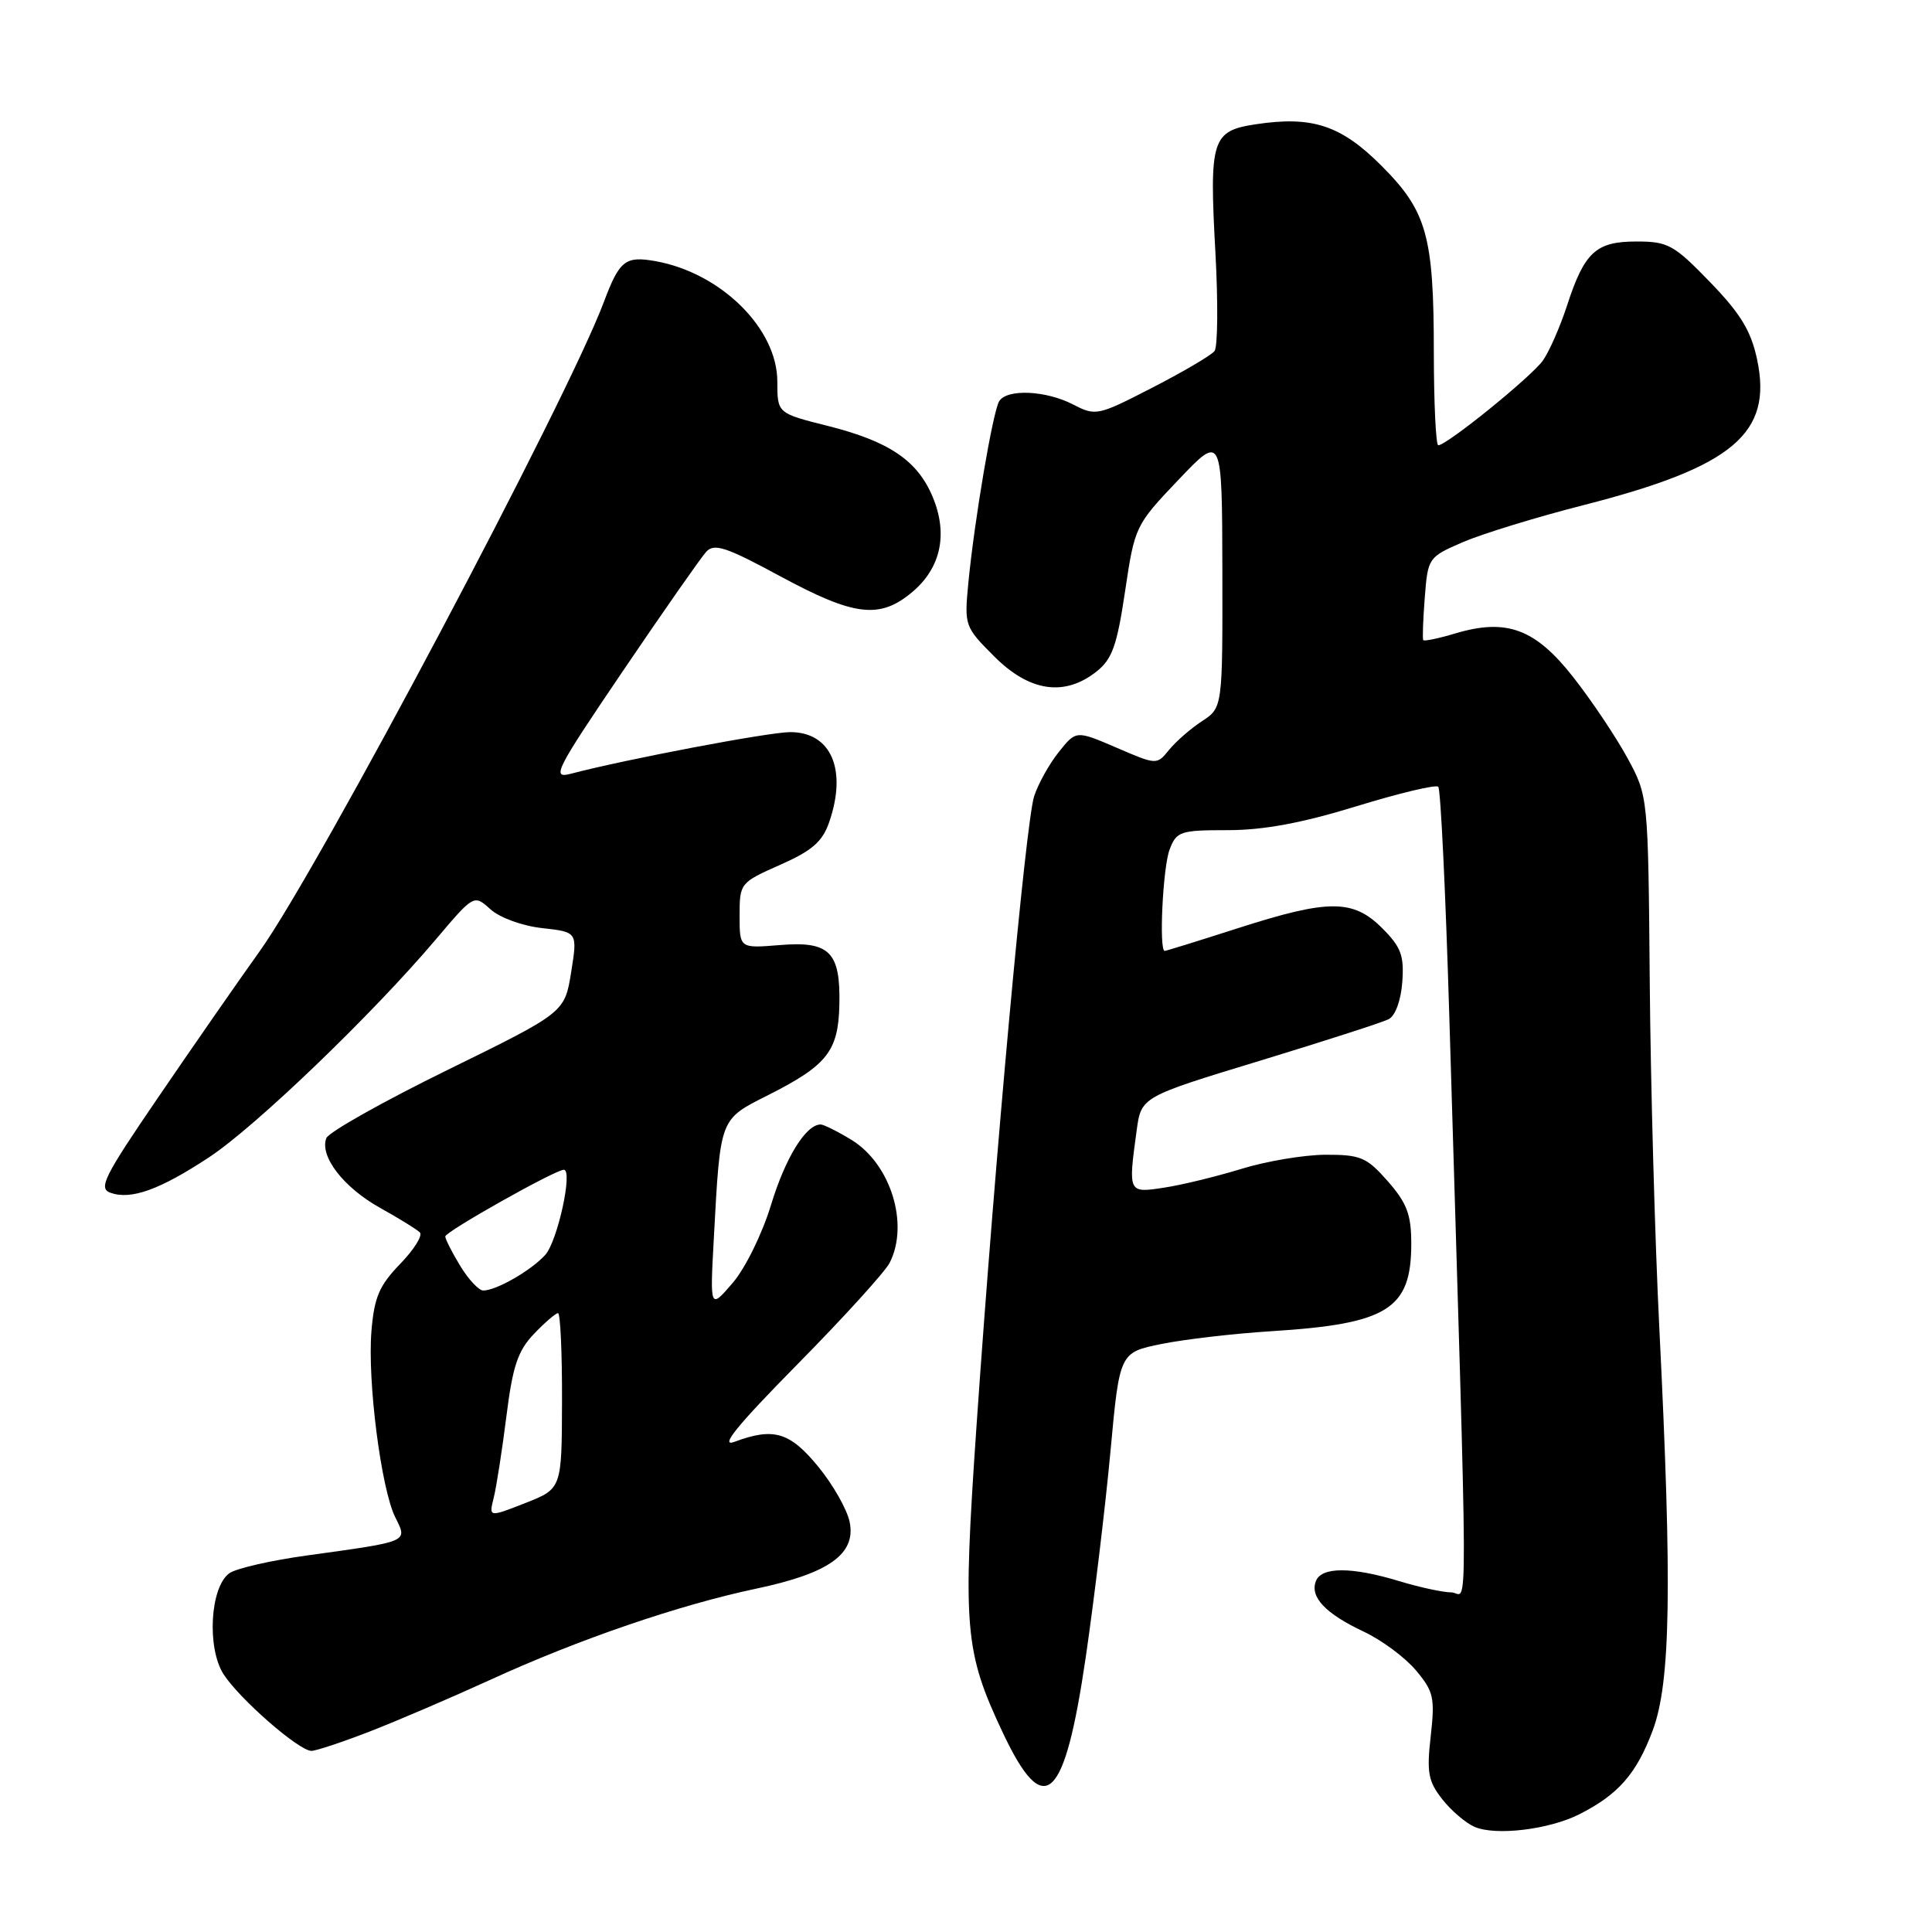 <?xml version="1.0" encoding="UTF-8" standalone="no"?>
<!DOCTYPE svg PUBLIC "-//W3C//DTD SVG 1.1//EN" "http://www.w3.org/Graphics/SVG/1.1/DTD/svg11.dtd" >
<svg xmlns="http://www.w3.org/2000/svg" xmlns:xlink="http://www.w3.org/1999/xlink" version="1.1" viewBox="0 0 256 256">
 <g >
 <path fill="currentColor"
d=" M 209.27 240.40 C 214.43 237.79 216.84 235.04 218.99 229.30 C 221.37 222.94 221.58 210.36 219.87 176.00 C 219.28 164.18 218.71 143.47 218.60 130.00 C 218.39 105.49 218.39 105.49 215.63 100.41 C 214.10 97.61 210.88 92.80 208.45 89.71 C 203.42 83.30 199.62 81.90 192.81 83.94 C 190.61 84.60 188.71 84.99 188.59 84.82 C 188.47 84.64 188.56 82.10 188.79 79.17 C 189.20 73.90 189.26 73.82 193.85 71.83 C 196.41 70.73 203.60 68.52 209.83 66.93 C 229.63 61.87 234.92 57.43 232.82 47.61 C 232.01 43.82 230.62 41.54 226.58 37.37 C 221.80 32.43 221.02 32.00 216.85 32.00 C 211.45 32.00 209.94 33.40 207.62 40.55 C 206.71 43.32 205.29 46.57 204.45 47.76 C 202.96 49.89 191.71 59.00 190.58 59.00 C 190.26 59.00 190.00 53.49 189.99 46.75 C 189.99 31.23 189.07 27.98 183.03 21.94 C 177.69 16.60 173.89 15.34 166.44 16.46 C 160.56 17.34 160.22 18.42 161.05 33.50 C 161.41 40.10 161.36 45.96 160.93 46.52 C 160.49 47.08 156.79 49.26 152.70 51.36 C 145.46 55.09 145.19 55.15 142.18 53.59 C 138.57 51.73 133.43 51.50 132.40 53.16 C 131.56 54.52 129.11 68.95 128.31 77.25 C 127.77 82.91 127.82 83.06 131.76 87.00 C 136.41 91.65 141.03 92.33 145.26 89.01 C 147.37 87.35 148.00 85.59 149.08 78.34 C 150.36 69.75 150.43 69.59 156.15 63.58 C 161.93 57.50 161.93 57.50 161.97 75.63 C 162.00 93.77 162.00 93.77 159.27 95.56 C 157.77 96.54 155.81 98.25 154.91 99.36 C 153.28 101.37 153.28 101.37 147.94 99.07 C 142.59 96.77 142.59 96.77 140.30 99.64 C 139.04 101.21 137.57 103.85 137.03 105.50 C 135.91 108.96 131.85 153.32 129.40 188.84 C 127.54 215.85 127.80 218.83 132.91 229.66 C 138.40 241.26 141.06 238.79 143.88 219.50 C 145.00 211.80 146.47 199.58 147.14 192.35 C 148.35 179.21 148.35 179.21 153.92 178.08 C 156.99 177.46 163.55 176.70 168.50 176.39 C 183.89 175.42 187.00 173.47 187.00 164.81 C 187.00 160.93 186.43 159.43 183.90 156.53 C 181.09 153.34 180.29 153.00 175.65 153.01 C 172.82 153.02 167.80 153.86 164.50 154.88 C 161.20 155.89 156.59 157.02 154.25 157.37 C 149.48 158.10 149.48 158.10 150.61 149.81 C 151.22 145.34 151.22 145.34 166.86 140.58 C 175.46 137.96 183.18 135.47 184.00 135.05 C 184.88 134.61 185.63 132.58 185.81 130.13 C 186.07 126.62 185.65 125.49 183.14 122.98 C 179.28 119.13 176.04 119.13 164.00 123.00 C 158.87 124.65 154.52 126.00 154.33 126.00 C 153.55 126.00 154.08 114.91 154.98 112.57 C 155.89 110.16 156.38 110.00 162.69 110.00 C 167.41 110.00 172.50 109.06 179.72 106.84 C 185.38 105.10 190.27 103.93 190.58 104.25 C 190.89 104.56 191.55 118.24 192.04 134.66 C 194.58 219.42 194.55 211.00 192.32 211.00 C 191.22 211.00 188.11 210.33 185.41 209.51 C 179.09 207.59 175.09 207.60 174.36 209.51 C 173.55 211.62 175.64 213.82 180.70 216.20 C 183.07 217.31 186.18 219.62 187.61 221.32 C 189.96 224.11 190.15 224.94 189.58 230.03 C 189.03 234.86 189.24 236.04 191.11 238.41 C 192.30 239.93 194.23 241.57 195.39 242.07 C 198.20 243.28 205.25 242.43 209.27 240.40 Z  M 48.92 229.46 C 52.54 228.06 59.77 224.96 65.00 222.57 C 76.67 217.22 90.00 212.66 100.18 210.51 C 109.83 208.48 113.43 205.92 112.59 201.70 C 112.26 200.04 110.39 196.74 108.43 194.35 C 104.66 189.75 102.51 189.11 97.32 191.05 C 95.30 191.80 97.65 188.91 105.64 180.80 C 111.77 174.59 117.28 168.52 117.89 167.32 C 120.50 162.18 118.01 154.20 112.81 151.03 C 110.99 149.92 109.16 149.01 108.75 149.00 C 106.79 148.99 104.09 153.36 102.18 159.61 C 101.01 163.47 98.76 168.04 97.08 170.00 C 94.07 173.50 94.07 173.50 94.59 164.00 C 95.46 148.00 95.32 148.37 101.80 145.10 C 109.60 141.16 111.08 139.28 111.22 133.17 C 111.38 126.12 109.94 124.67 103.29 125.23 C 98.00 125.66 98.00 125.66 98.00 121.32 C 98.00 117.03 98.07 116.95 103.36 114.60 C 107.58 112.74 108.97 111.54 109.86 108.97 C 112.29 101.99 110.13 96.99 104.69 97.01 C 101.84 97.02 83.02 100.59 75.66 102.52 C 73.03 103.21 73.54 102.19 82.56 88.88 C 87.92 80.97 92.88 73.88 93.57 73.12 C 94.64 71.95 96.20 72.47 103.41 76.37 C 113.22 81.67 116.58 82.07 120.89 78.44 C 124.68 75.25 125.64 70.75 123.58 65.83 C 121.56 61.01 117.81 58.48 109.67 56.43 C 103.00 54.76 103.00 54.76 103.00 50.56 C 103.00 43.55 95.55 36.18 86.89 34.61 C 82.86 33.89 82.09 34.49 80.02 40.00 C 75.18 52.94 42.26 115.05 34.44 126.00 C 31.49 130.12 25.41 138.88 20.93 145.45 C 13.77 155.93 13.00 157.47 14.64 158.05 C 17.37 159.02 21.19 157.64 27.71 153.34 C 33.88 149.27 49.35 134.40 57.73 124.50 C 62.80 118.51 62.80 118.51 64.98 120.48 C 66.22 121.60 69.20 122.69 71.85 122.98 C 76.53 123.50 76.53 123.50 75.68 128.83 C 74.82 134.16 74.82 134.16 59.31 141.77 C 50.78 145.95 43.55 150.02 43.24 150.81 C 42.32 153.20 45.52 157.35 50.35 160.04 C 52.85 161.43 55.23 162.90 55.63 163.30 C 56.04 163.70 54.86 165.58 53.02 167.48 C 50.26 170.33 49.59 171.89 49.22 176.35 C 48.67 182.99 50.50 197.29 52.38 201.06 C 54.02 204.35 54.32 204.22 40.73 206.10 C 35.91 206.76 31.25 207.83 30.38 208.47 C 27.84 210.32 27.39 218.35 29.62 221.84 C 31.73 225.12 39.61 232.00 41.27 232.00 C 41.86 232.00 45.30 230.86 48.92 229.46 Z  M 65.42 198.46 C 65.78 197.03 66.53 192.18 67.10 187.68 C 67.93 181.03 68.61 178.99 70.75 176.75 C 72.19 175.24 73.63 174.00 73.94 174.00 C 74.25 174.01 74.49 179.24 74.47 185.63 C 74.44 197.26 74.44 197.26 69.61 199.16 C 64.77 201.06 64.77 201.06 65.42 198.46 Z  M 60.99 167.75 C 59.90 165.96 59.01 164.20 59.00 163.84 C 59.00 163.20 73.57 155.00 74.71 155.00 C 75.95 155.00 73.87 164.48 72.25 166.28 C 70.37 168.35 65.77 171.00 64.03 171.00 C 63.45 171.00 62.08 169.54 60.99 167.75 Z "/>
</g>
</svg>